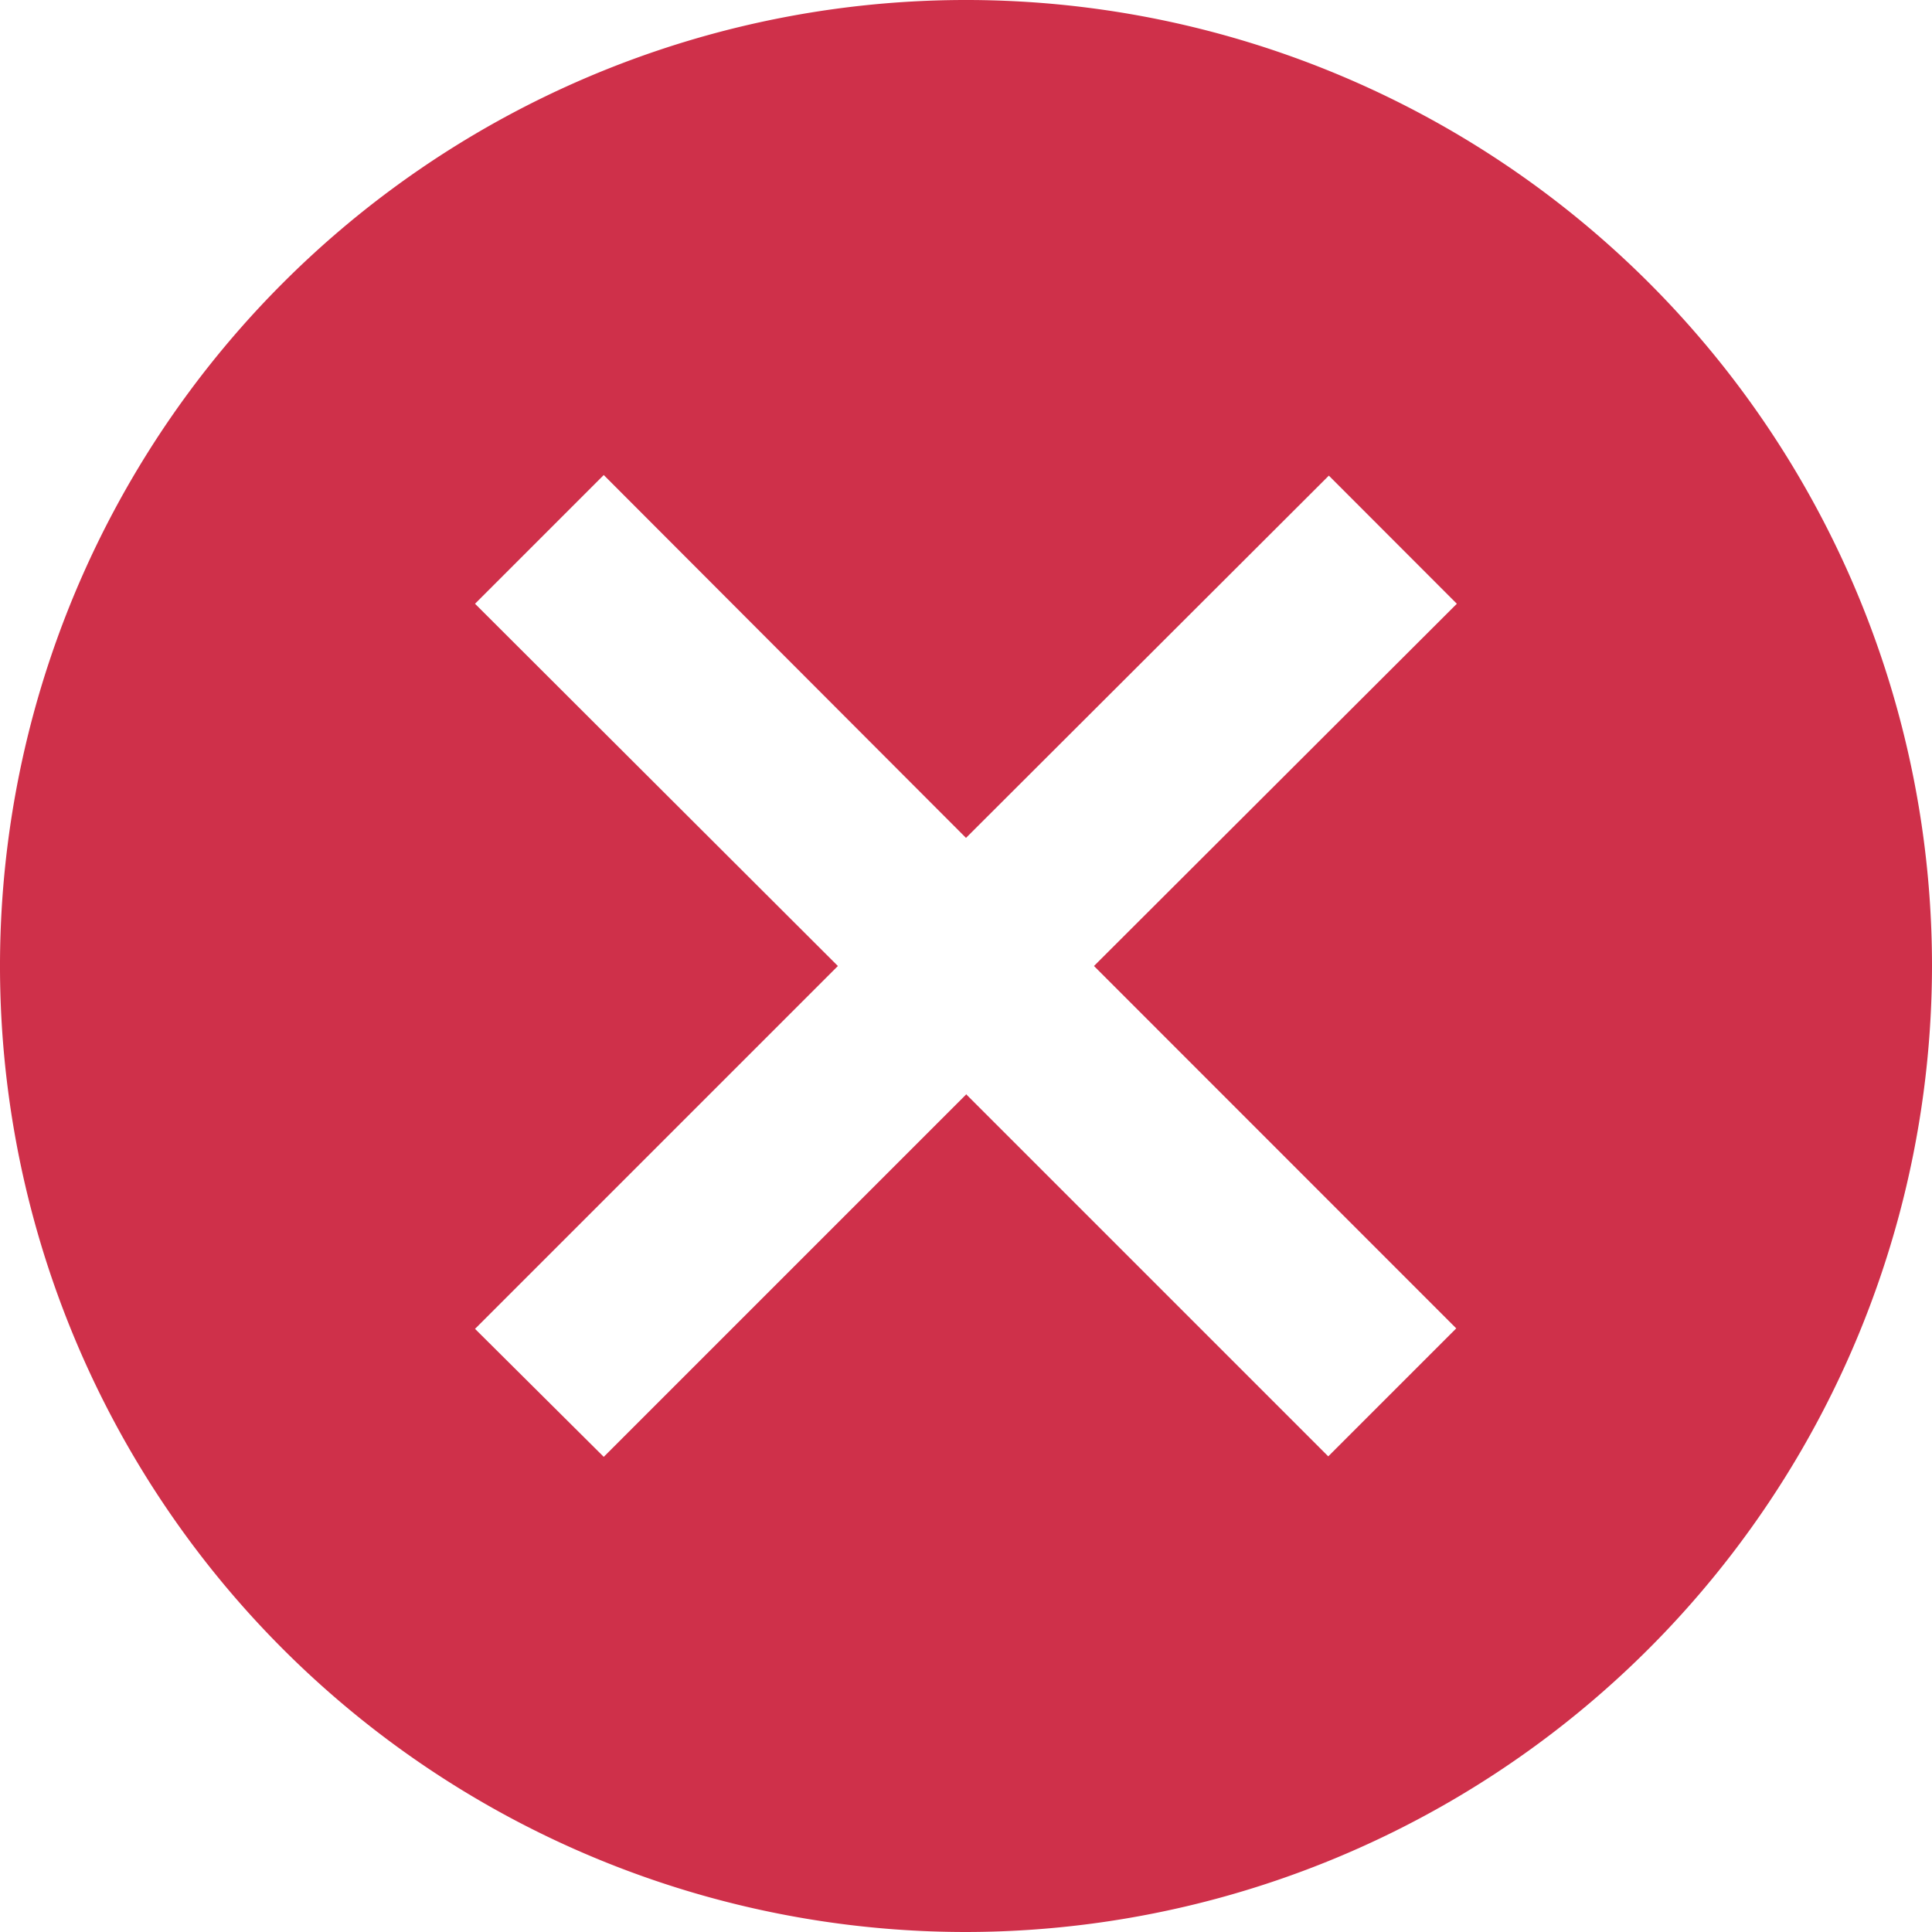 <svg xmlns="http://www.w3.org/2000/svg" width="16" height="16" viewBox="0 0 16 16">
    <path data-name="减去 16" d="M8 16a8 8 0 1 1 8-8 8.009 8.009 0 0 1-8 8zm0-6.939 3 3 1.06-1.06L9.06 8l3.005-3-1.06-1.061-3.005 3-3-3.005L3.934 5l3.005 3-3.005 3.005L5 12.065l3-3z" style="fill:#cf304a"/>
</svg>

